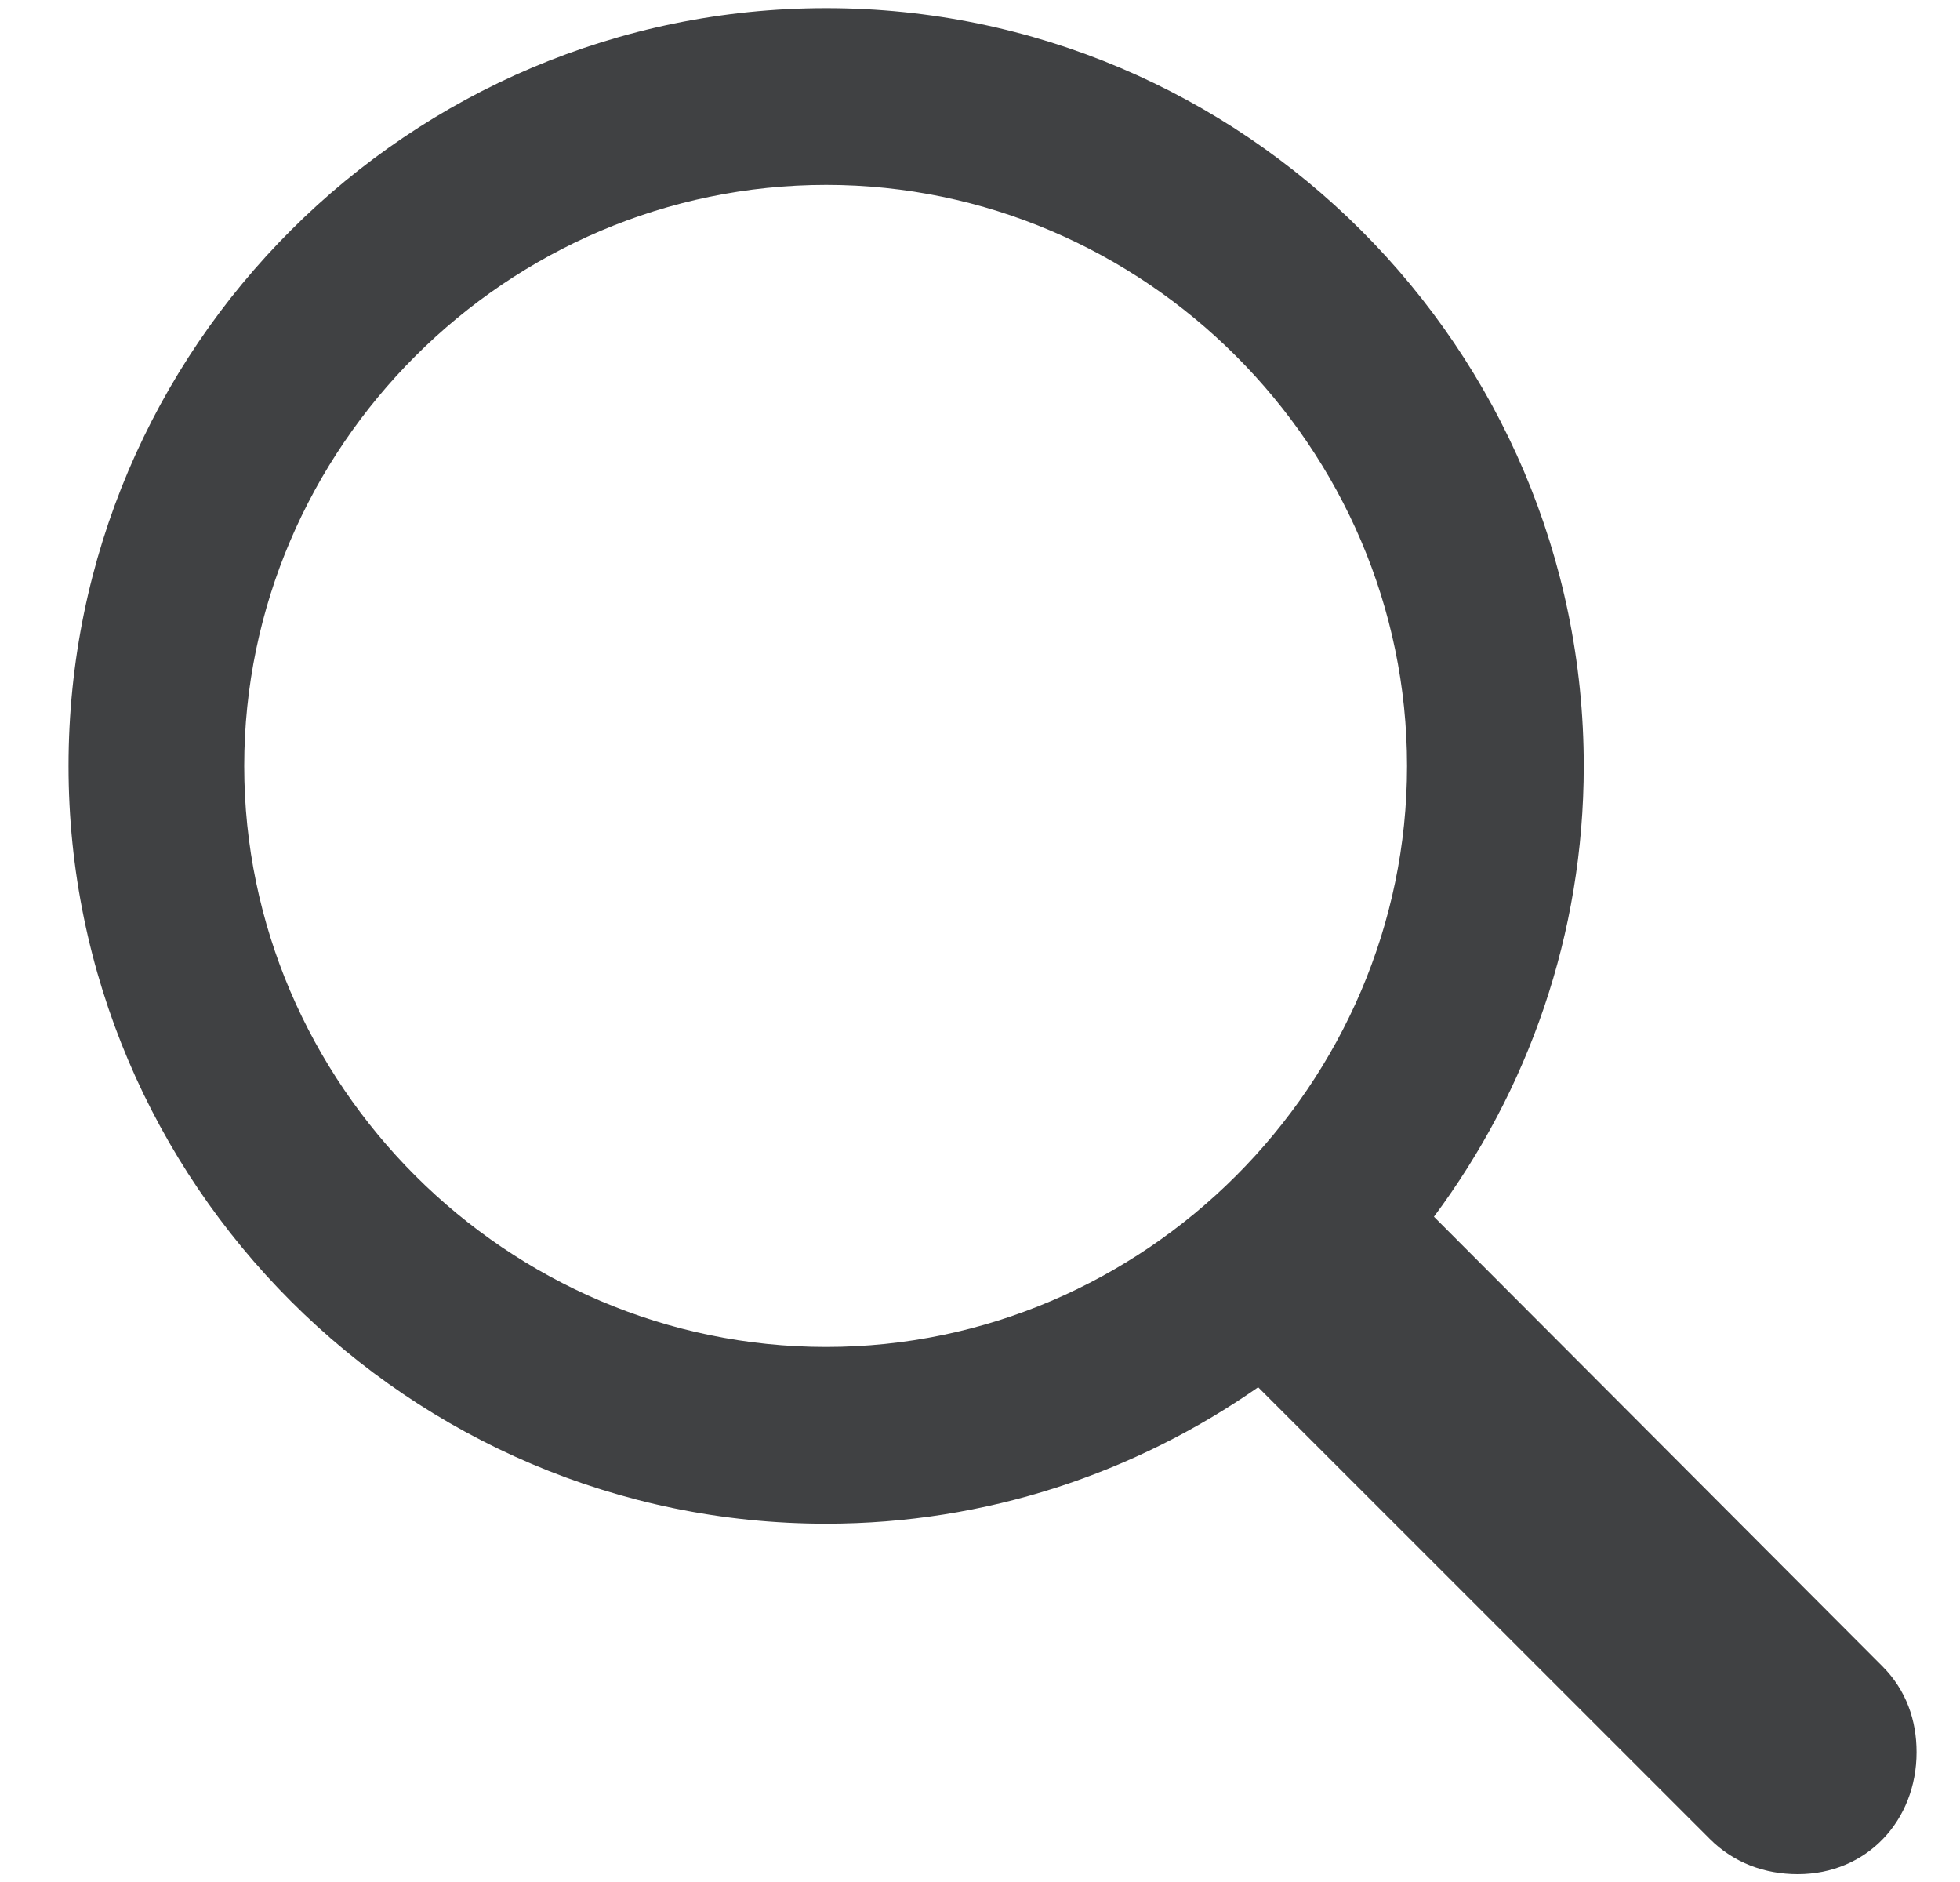 <svg width="25" height="24" viewBox="0 0 25 24" fill="none" xmlns="http://www.w3.org/2000/svg">
<path d="M10.538 19.431C12.581 19.431 14.479 18.785 16.048 17.691L21.81 23.452C22.113 23.755 22.508 23.9 22.93 23.9C23.814 23.9 24.446 23.215 24.446 22.345C24.446 21.936 24.314 21.554 24.011 21.25L18.29 15.516C19.489 13.907 20.201 11.916 20.201 9.768C20.201 4.441 15.851 0.104 10.538 0.104C5.225 0.104 0.874 4.428 0.874 9.768C0.874 15.081 5.211 19.431 10.538 19.431ZM10.538 17.177C6.464 17.177 3.115 13.828 3.115 9.768C3.115 5.707 6.464 2.358 10.538 2.358C14.598 2.358 17.947 5.707 17.947 9.768C17.947 13.828 14.598 17.177 10.538 17.177Z" fill="#404143"/>
</svg>

